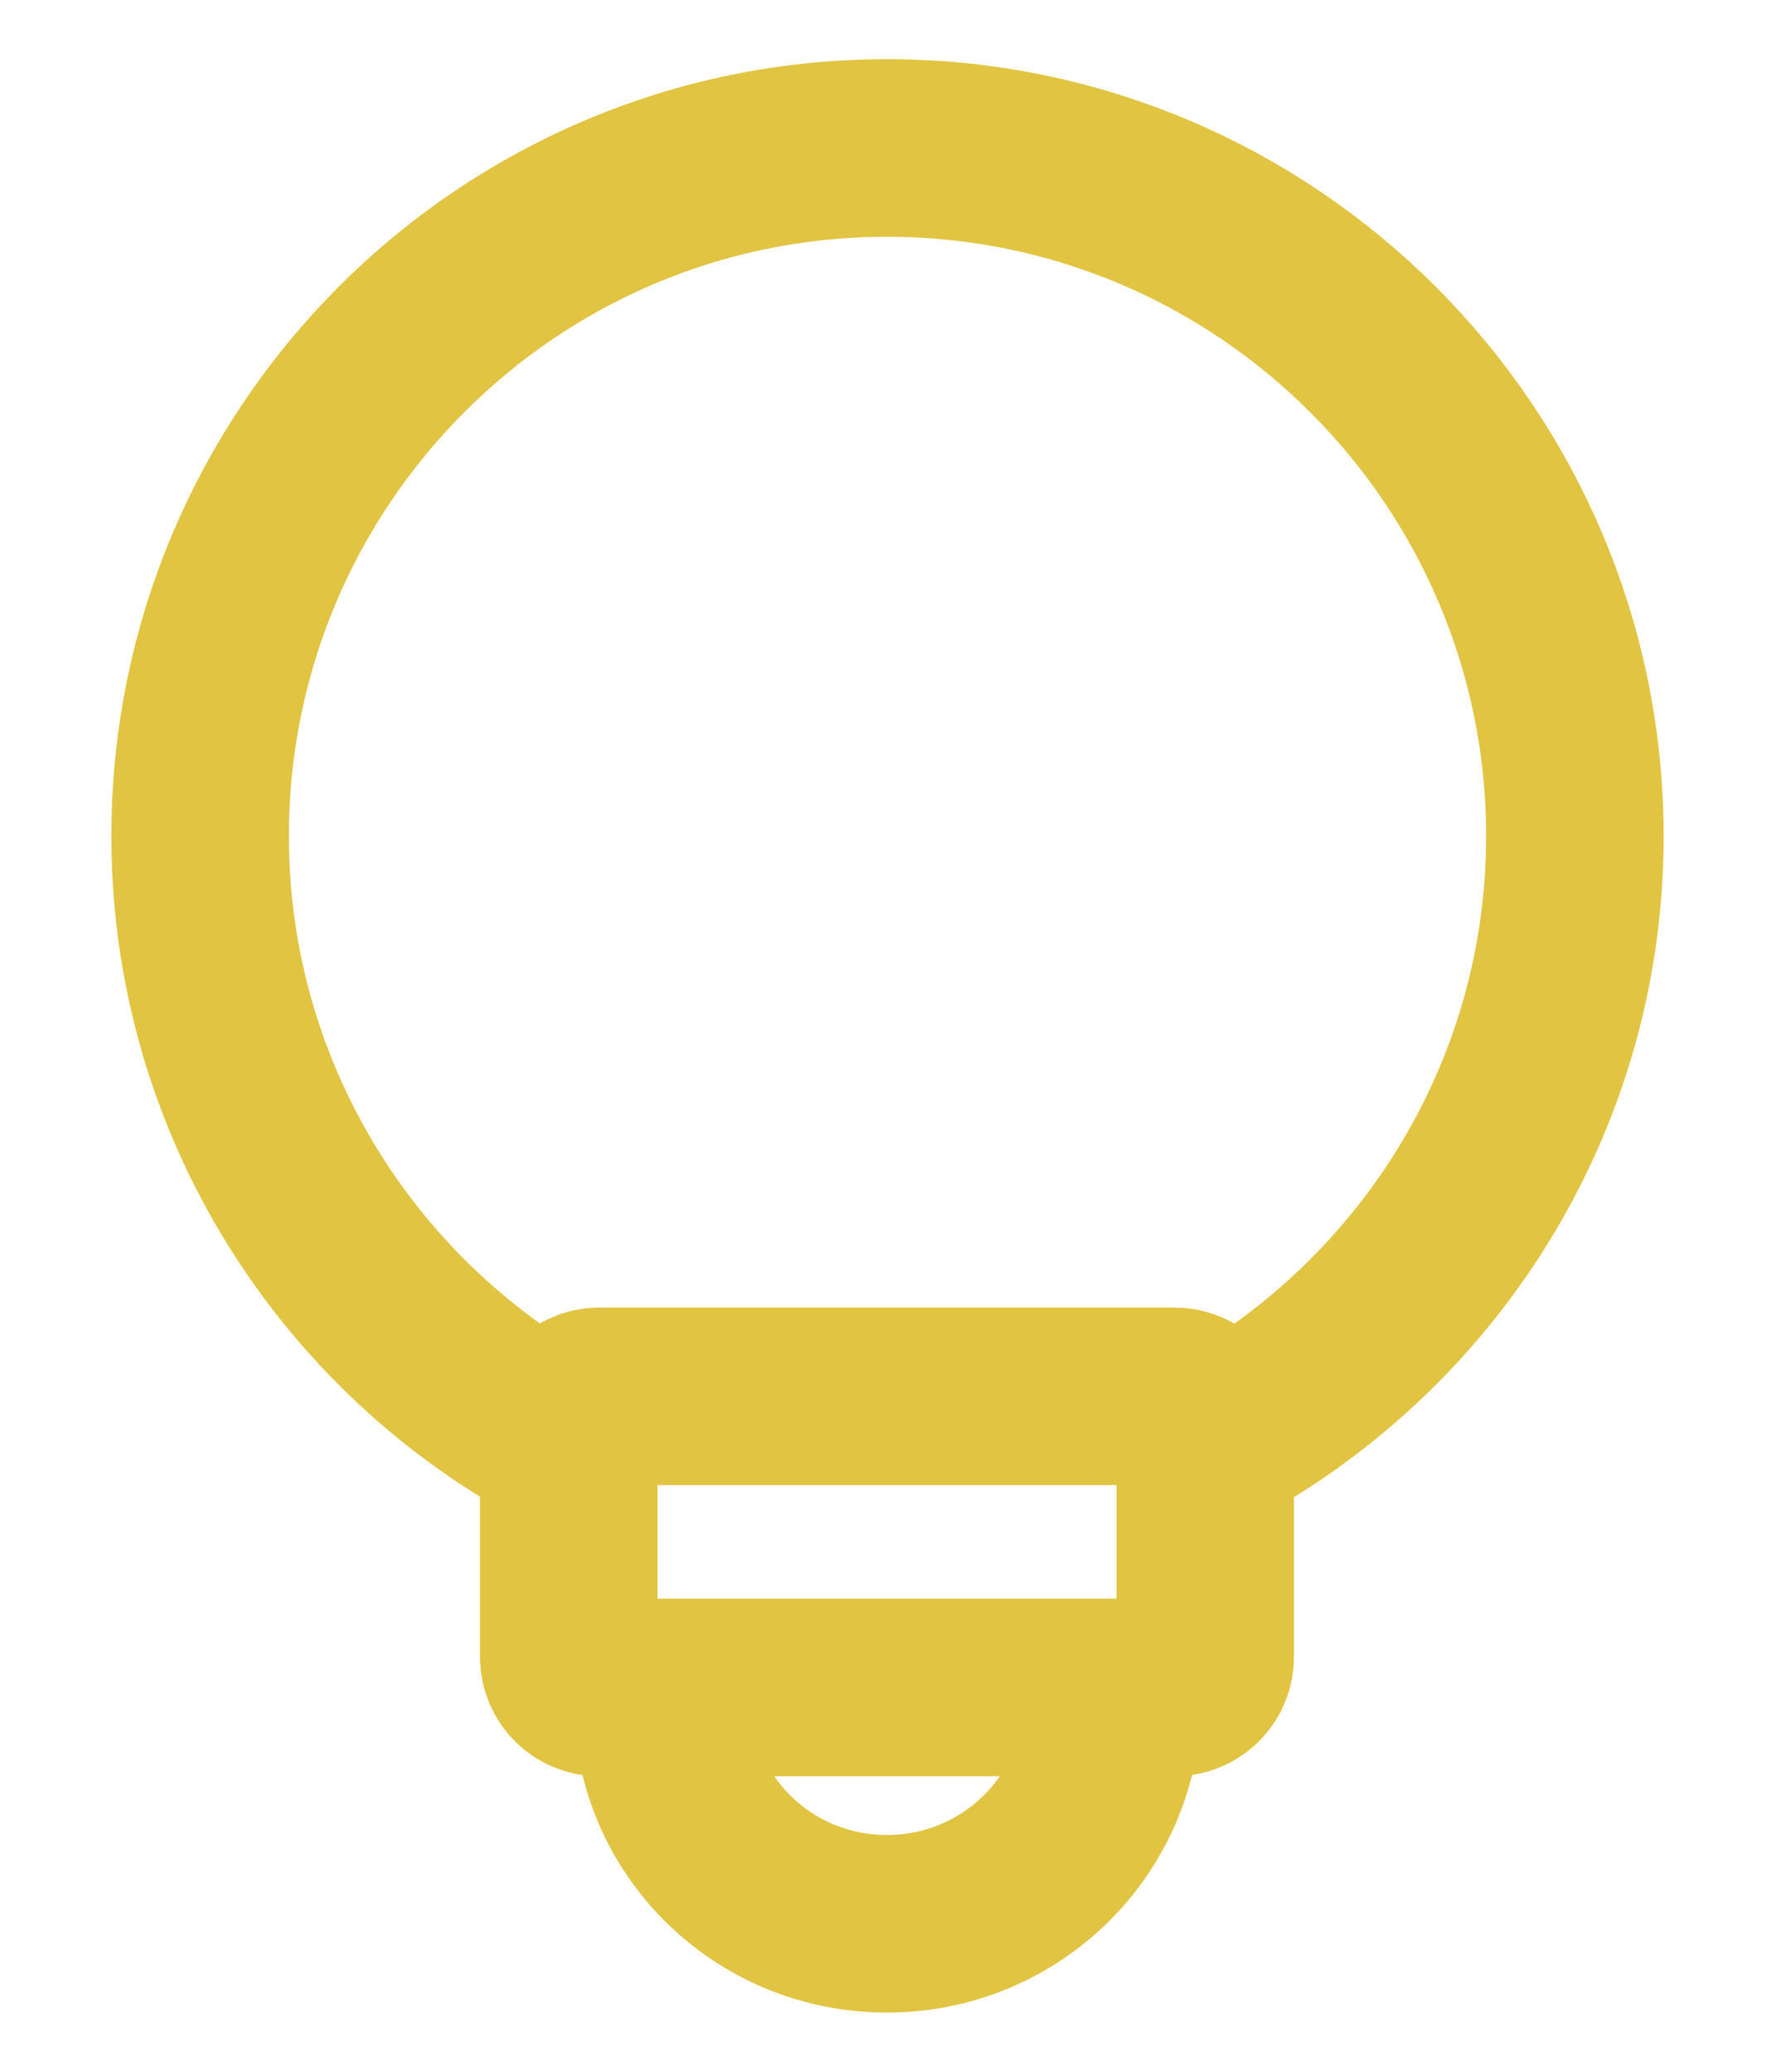 <svg width="12" height="14" viewBox="0 0 12 14" fill="none" xmlns="http://www.w3.org/2000/svg">
<path d="M8.148 9.769C9.627 8.993 10.647 7.44 10.647 5.651C10.647 3.085 8.562 1 5.996 1C3.431 1 1.353 3.085 1.353 5.651C1.353 7.44 2.373 9 3.852 9.769" stroke="#E1C441" stroke-width="1.2"/>
<path d="M7.519 11.403V11.566C7.475 12.371 6.809 13 5.996 13C5.183 13 4.517 12.371 4.48 11.566V11.403" stroke="#E1C441" stroke-width="1.2"/>
<path d="M7.941 9.436H4.052C3.937 9.436 3.845 9.529 3.845 9.643V11.196C3.845 11.31 3.937 11.403 4.052 11.403H7.941C8.055 11.403 8.148 11.31 8.148 11.196V9.643C8.148 9.529 8.055 9.436 7.941 9.436Z" stroke="#E1C441" stroke-width="1.2"/>
</svg>
